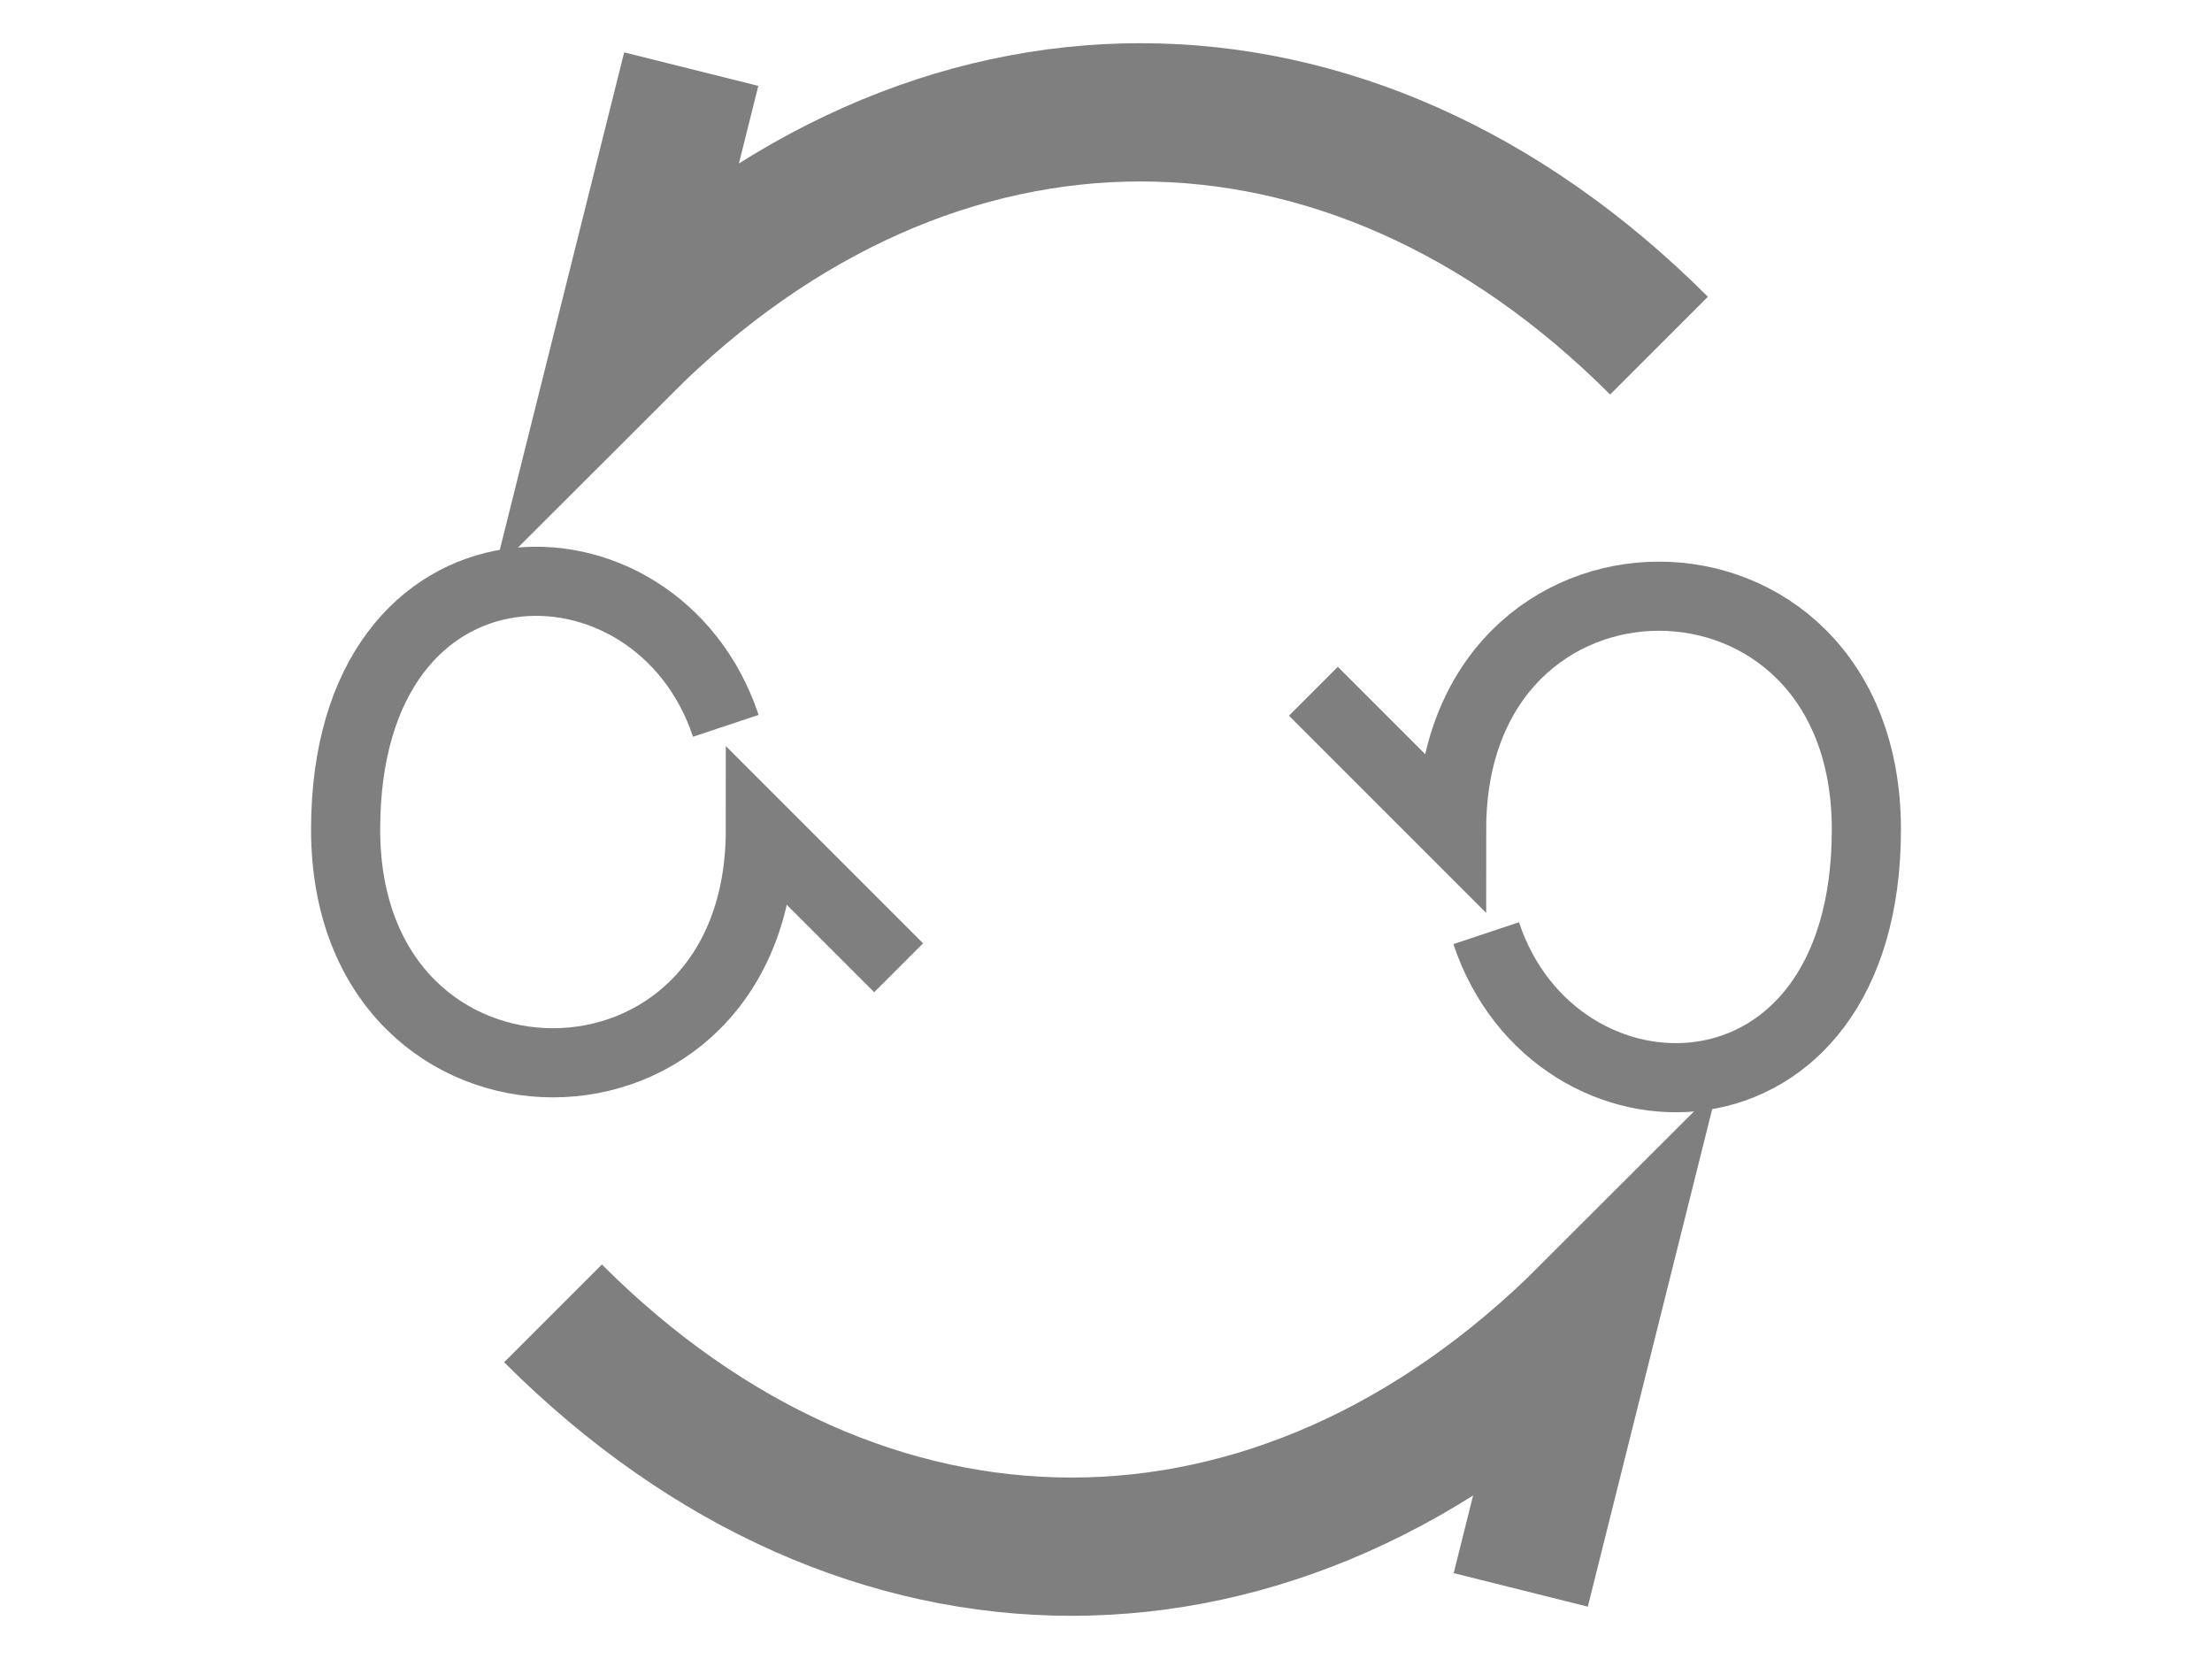 <?xml version="1.0" encoding="UTF-8"?>
<svg
    width="100%"
    height="100%"
    viewBox="0 0 32 24"
    preserveAspectRatio="xMidYMid meet"
    xmlns="http://www.w3.org/2000/svg"
    version="1.1"
    >
    <path stroke="#7f7f7f" stroke-width="1" fill="none" d="M 10.5,10.5 c -1,-3 -5.5,-3 -5.5,1.5 c 0,4.5 6,4.5 6,0 l 2,2 " /><path stroke="#7f7f7f" stroke-width="1" fill="none" d="M 21.5,13.5 c 1,3 5.5,3 5.5,-1.5 c 0,-4.5 -6,-4.5 -6,0 l -2,-2 " /><path stroke="#7f7f7f" stroke-width="2" fill="none" d="M 24,5 C 19.5,0.5 13.5,0.5 9,5 L 10,1 " /><path stroke="#7f7f7f" stroke-width="2" fill="none" d="M 8,19 C 12.5,23.5 18.5,23.5 23,19 L 22,23 " />
</svg>
